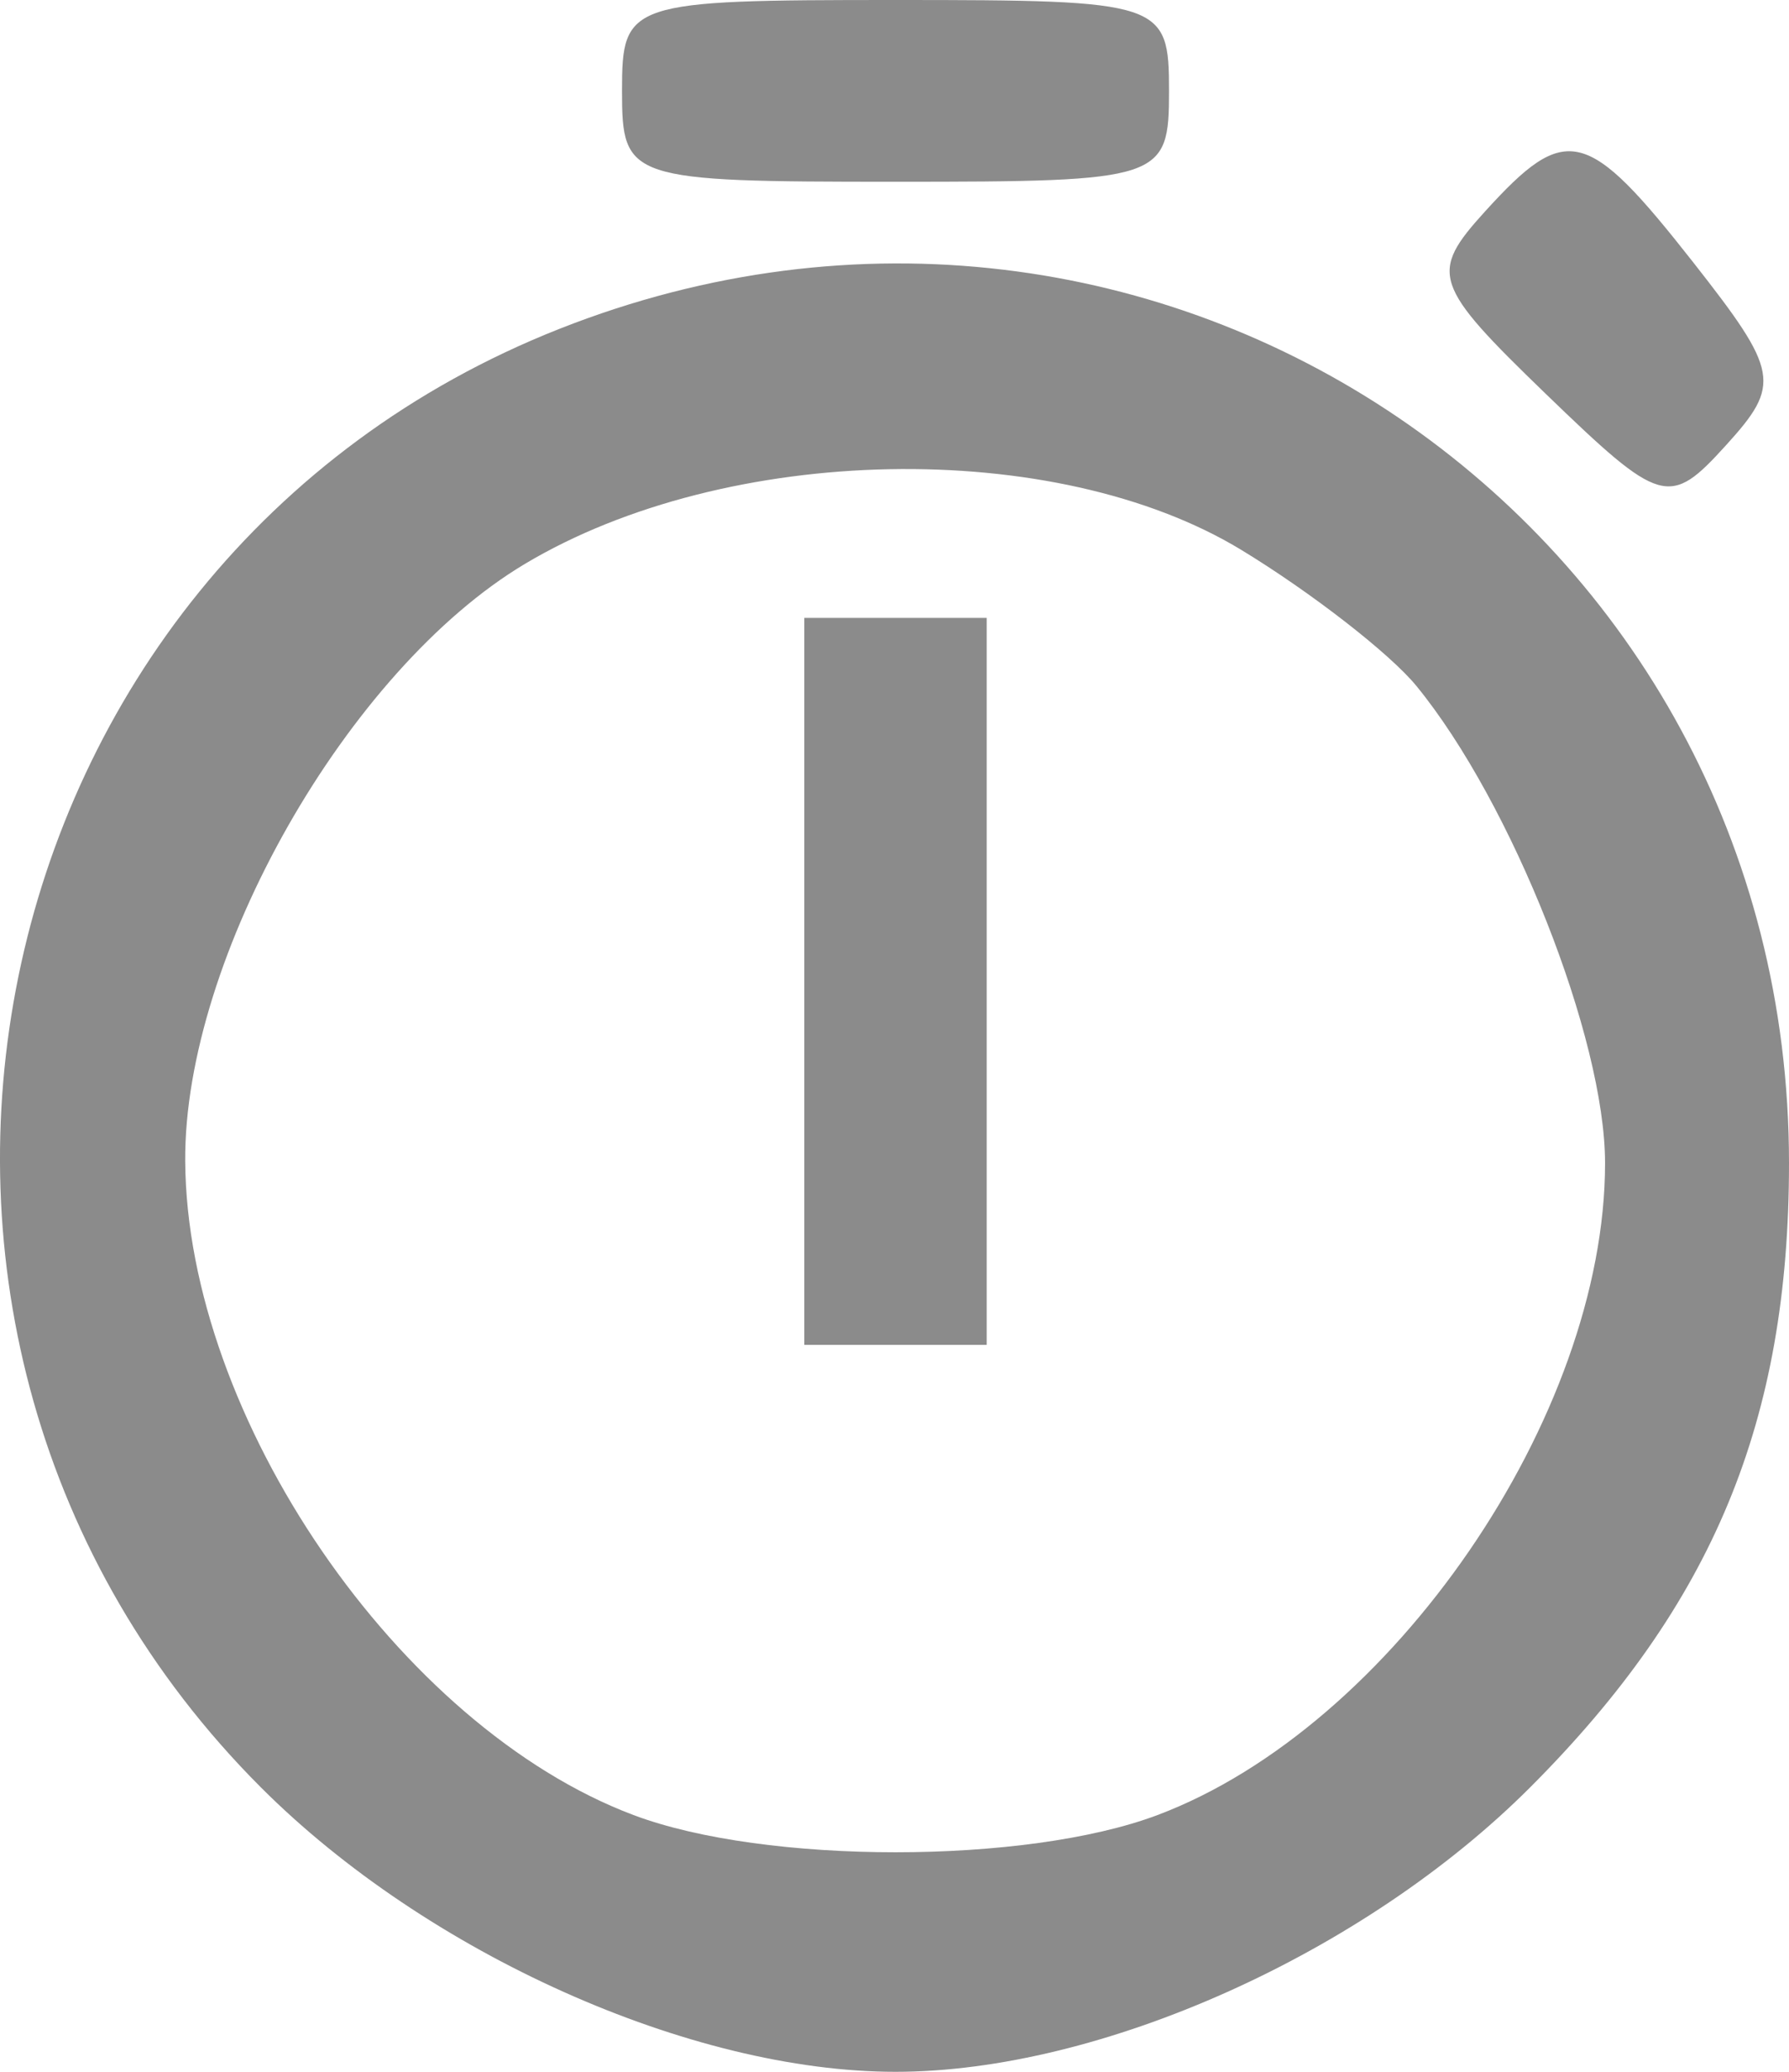 <svg width="38" height="44" viewBox="0 0 38 44" fill="none" xmlns="http://www.w3.org/2000/svg">
<path fill-rule="evenodd" clip-rule="evenodd" d="M13.212 1.93C13.212 3.816 13.341 3.86 19.022 3.86C24.702 3.86 24.831 3.816 24.831 1.93C24.831 0.043 24.702 0 19.022 0C13.341 0 13.212 0.043 13.212 1.93ZM31.545 4.489C30.351 5.803 30.432 6.044 32.837 8.368C35.286 10.733 35.459 10.782 36.663 9.455C37.837 8.163 37.788 7.893 35.97 5.577C33.707 2.696 33.271 2.589 31.545 4.489ZM11.883 6.984C-0.703 11.953 -4.059 28.35 5.542 37.96C9.071 41.49 14.671 44 19.022 44C23.373 44 28.973 41.49 32.501 37.96C36.387 34.07 38 30.182 38 24.702C38 11.097 24.56 1.979 11.883 6.984ZM26.367 11.679C27.851 12.581 29.526 13.882 30.089 14.572C32.116 17.051 34.093 22.052 34.093 24.702C34.093 30.077 29.564 36.674 24.587 38.547C21.789 39.601 16.254 39.601 13.456 38.547C8.474 36.671 3.968 30.1 3.934 24.66C3.906 20.337 7.383 14.226 11.149 11.976C15.441 9.412 22.411 9.276 26.367 11.679ZM17.085 20.842V28.561H19.022H20.958V20.842V13.123H19.022H17.085V20.842Z" fill="#8B8B8B"/>
</svg>
